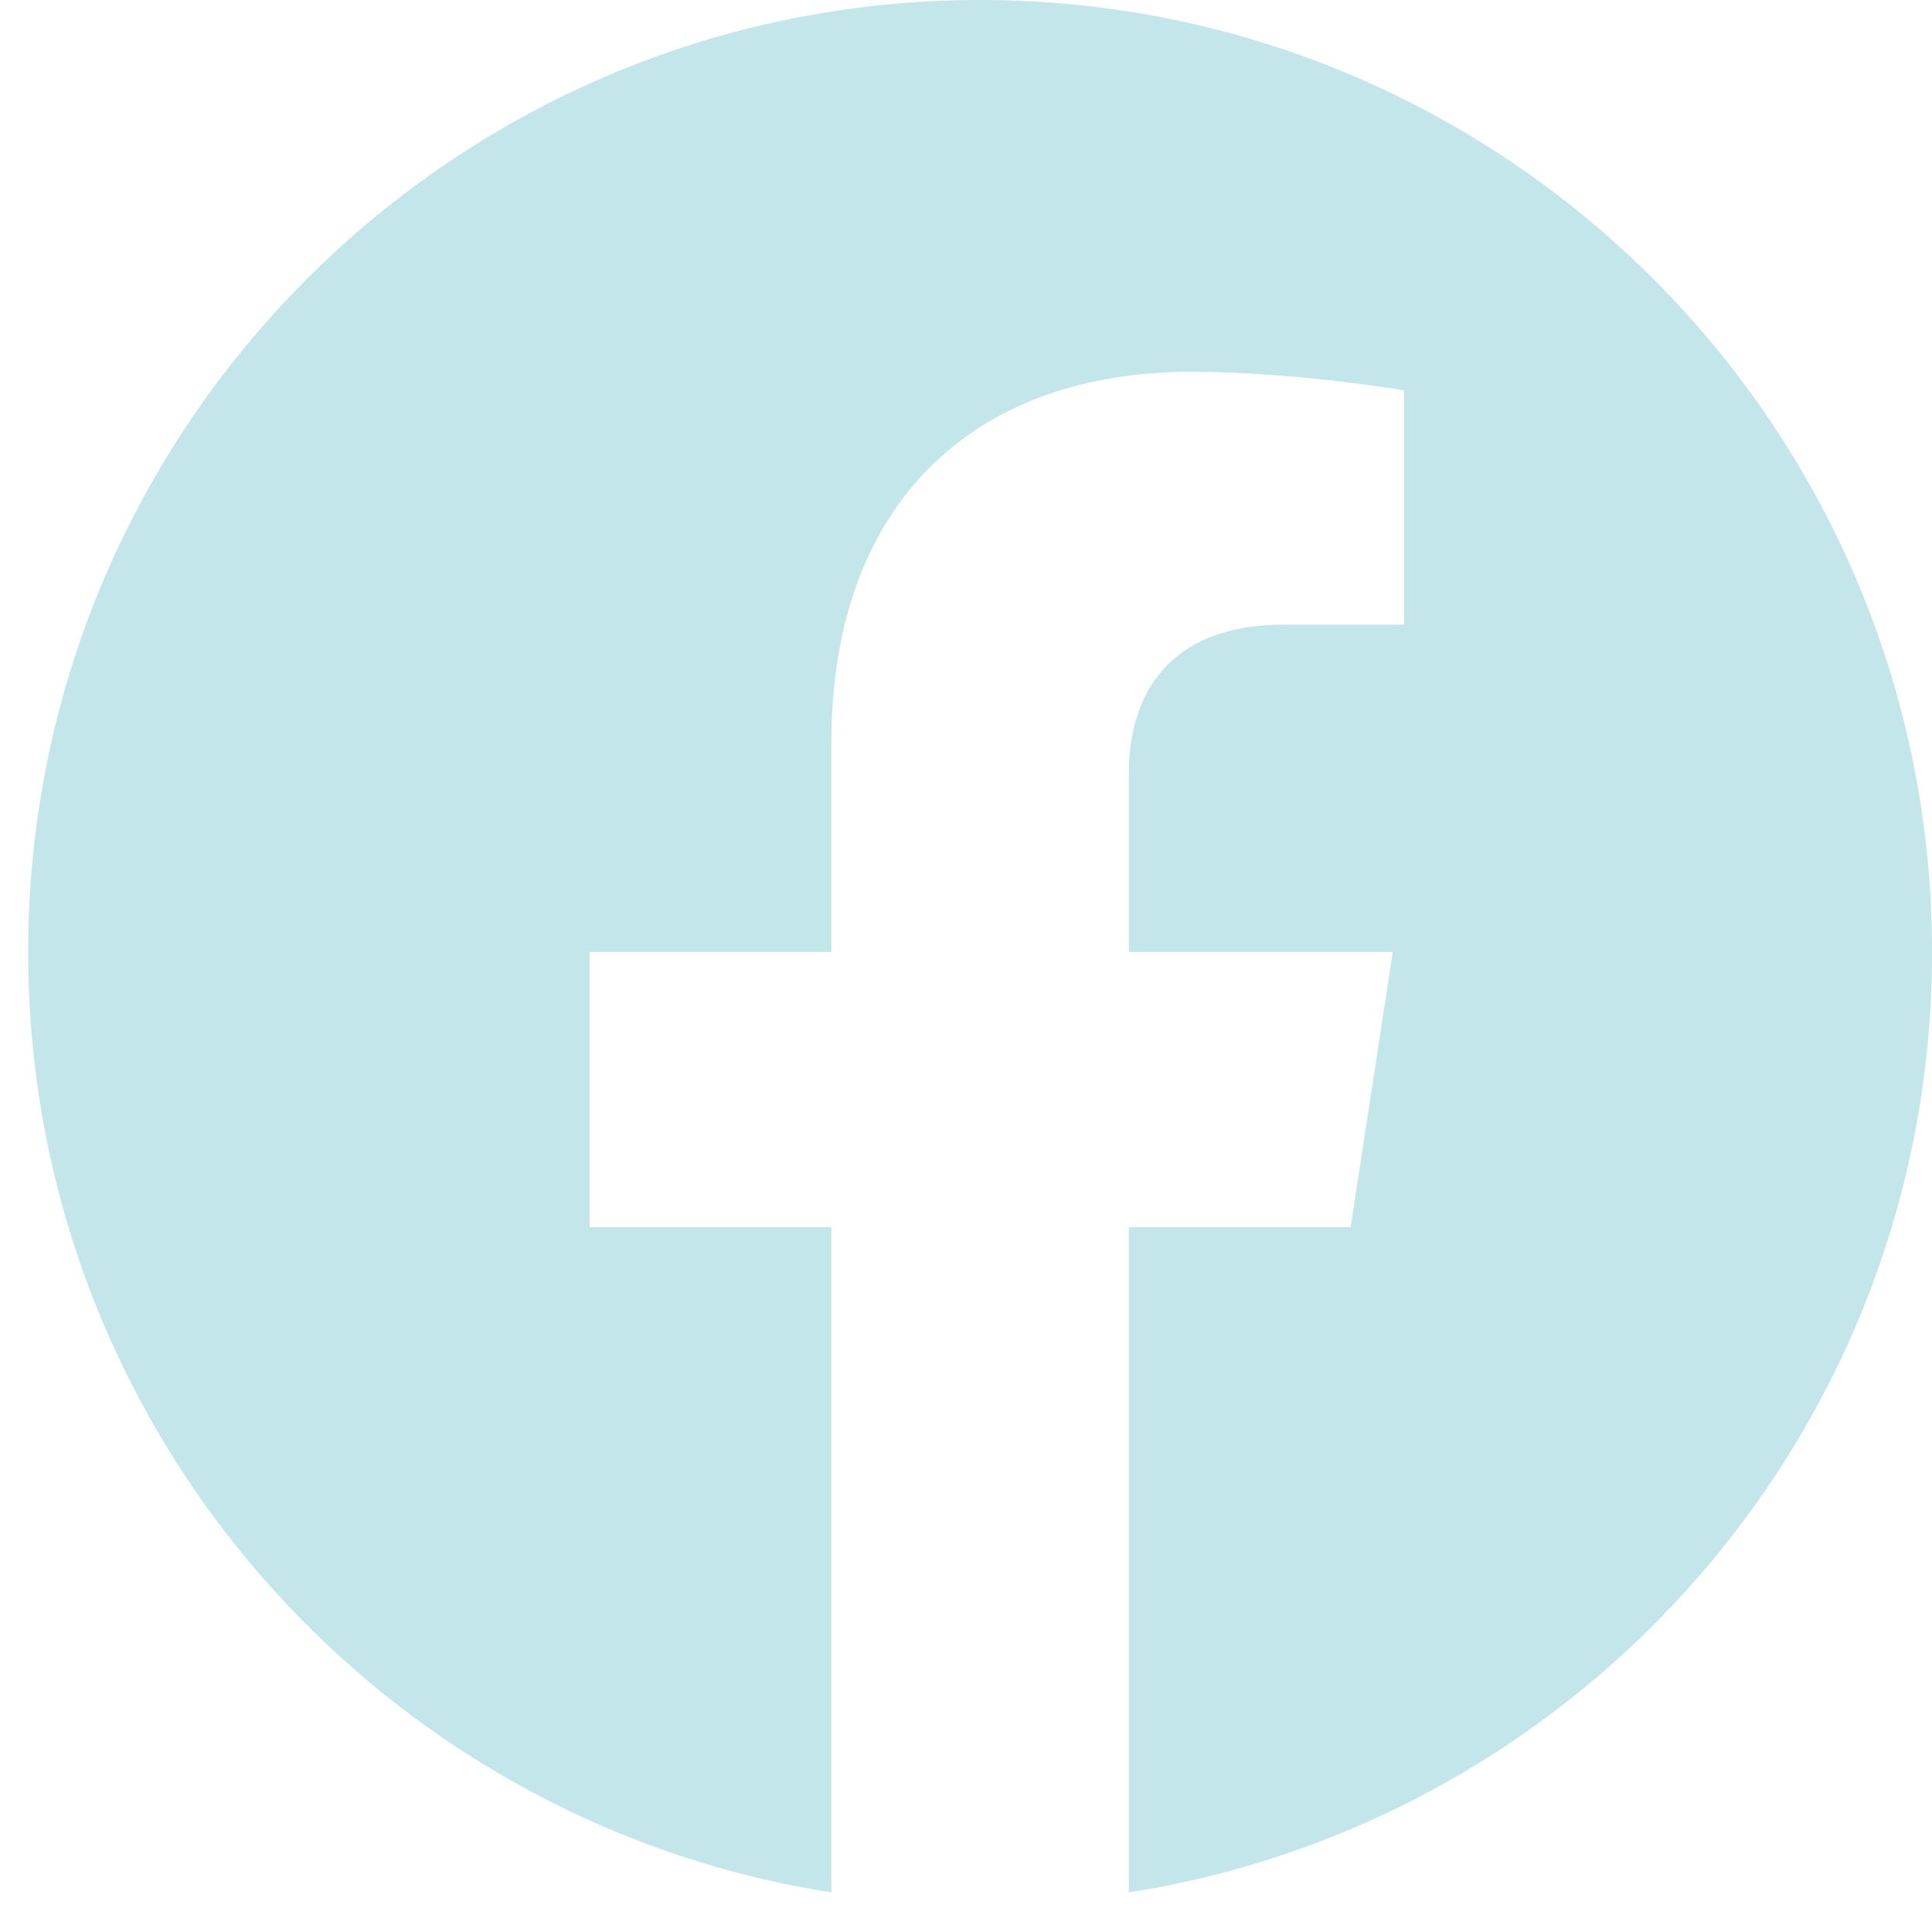 <svg width="35" height="35" viewBox="0 0 35 35" fill="none" xmlns="http://www.w3.org/2000/svg">
<path d="M35.001 17.246C35.001 7.722 27.279 0 17.755 0C8.232 0 0.51 7.722 0.51 17.246C0.51 25.853 6.815 32.987 15.061 34.283V22.232H10.681V17.246H15.061V13.445C15.061 9.124 17.637 6.735 21.575 6.735C23.462 6.735 25.436 7.072 25.436 7.072V11.316H23.261C21.119 11.316 20.45 12.645 20.45 14.01V17.246H25.232L24.468 22.232H20.45V34.283C28.695 32.99 35.001 25.855 35.001 17.246Z" fill="#C2E6E9"/>
</svg>
